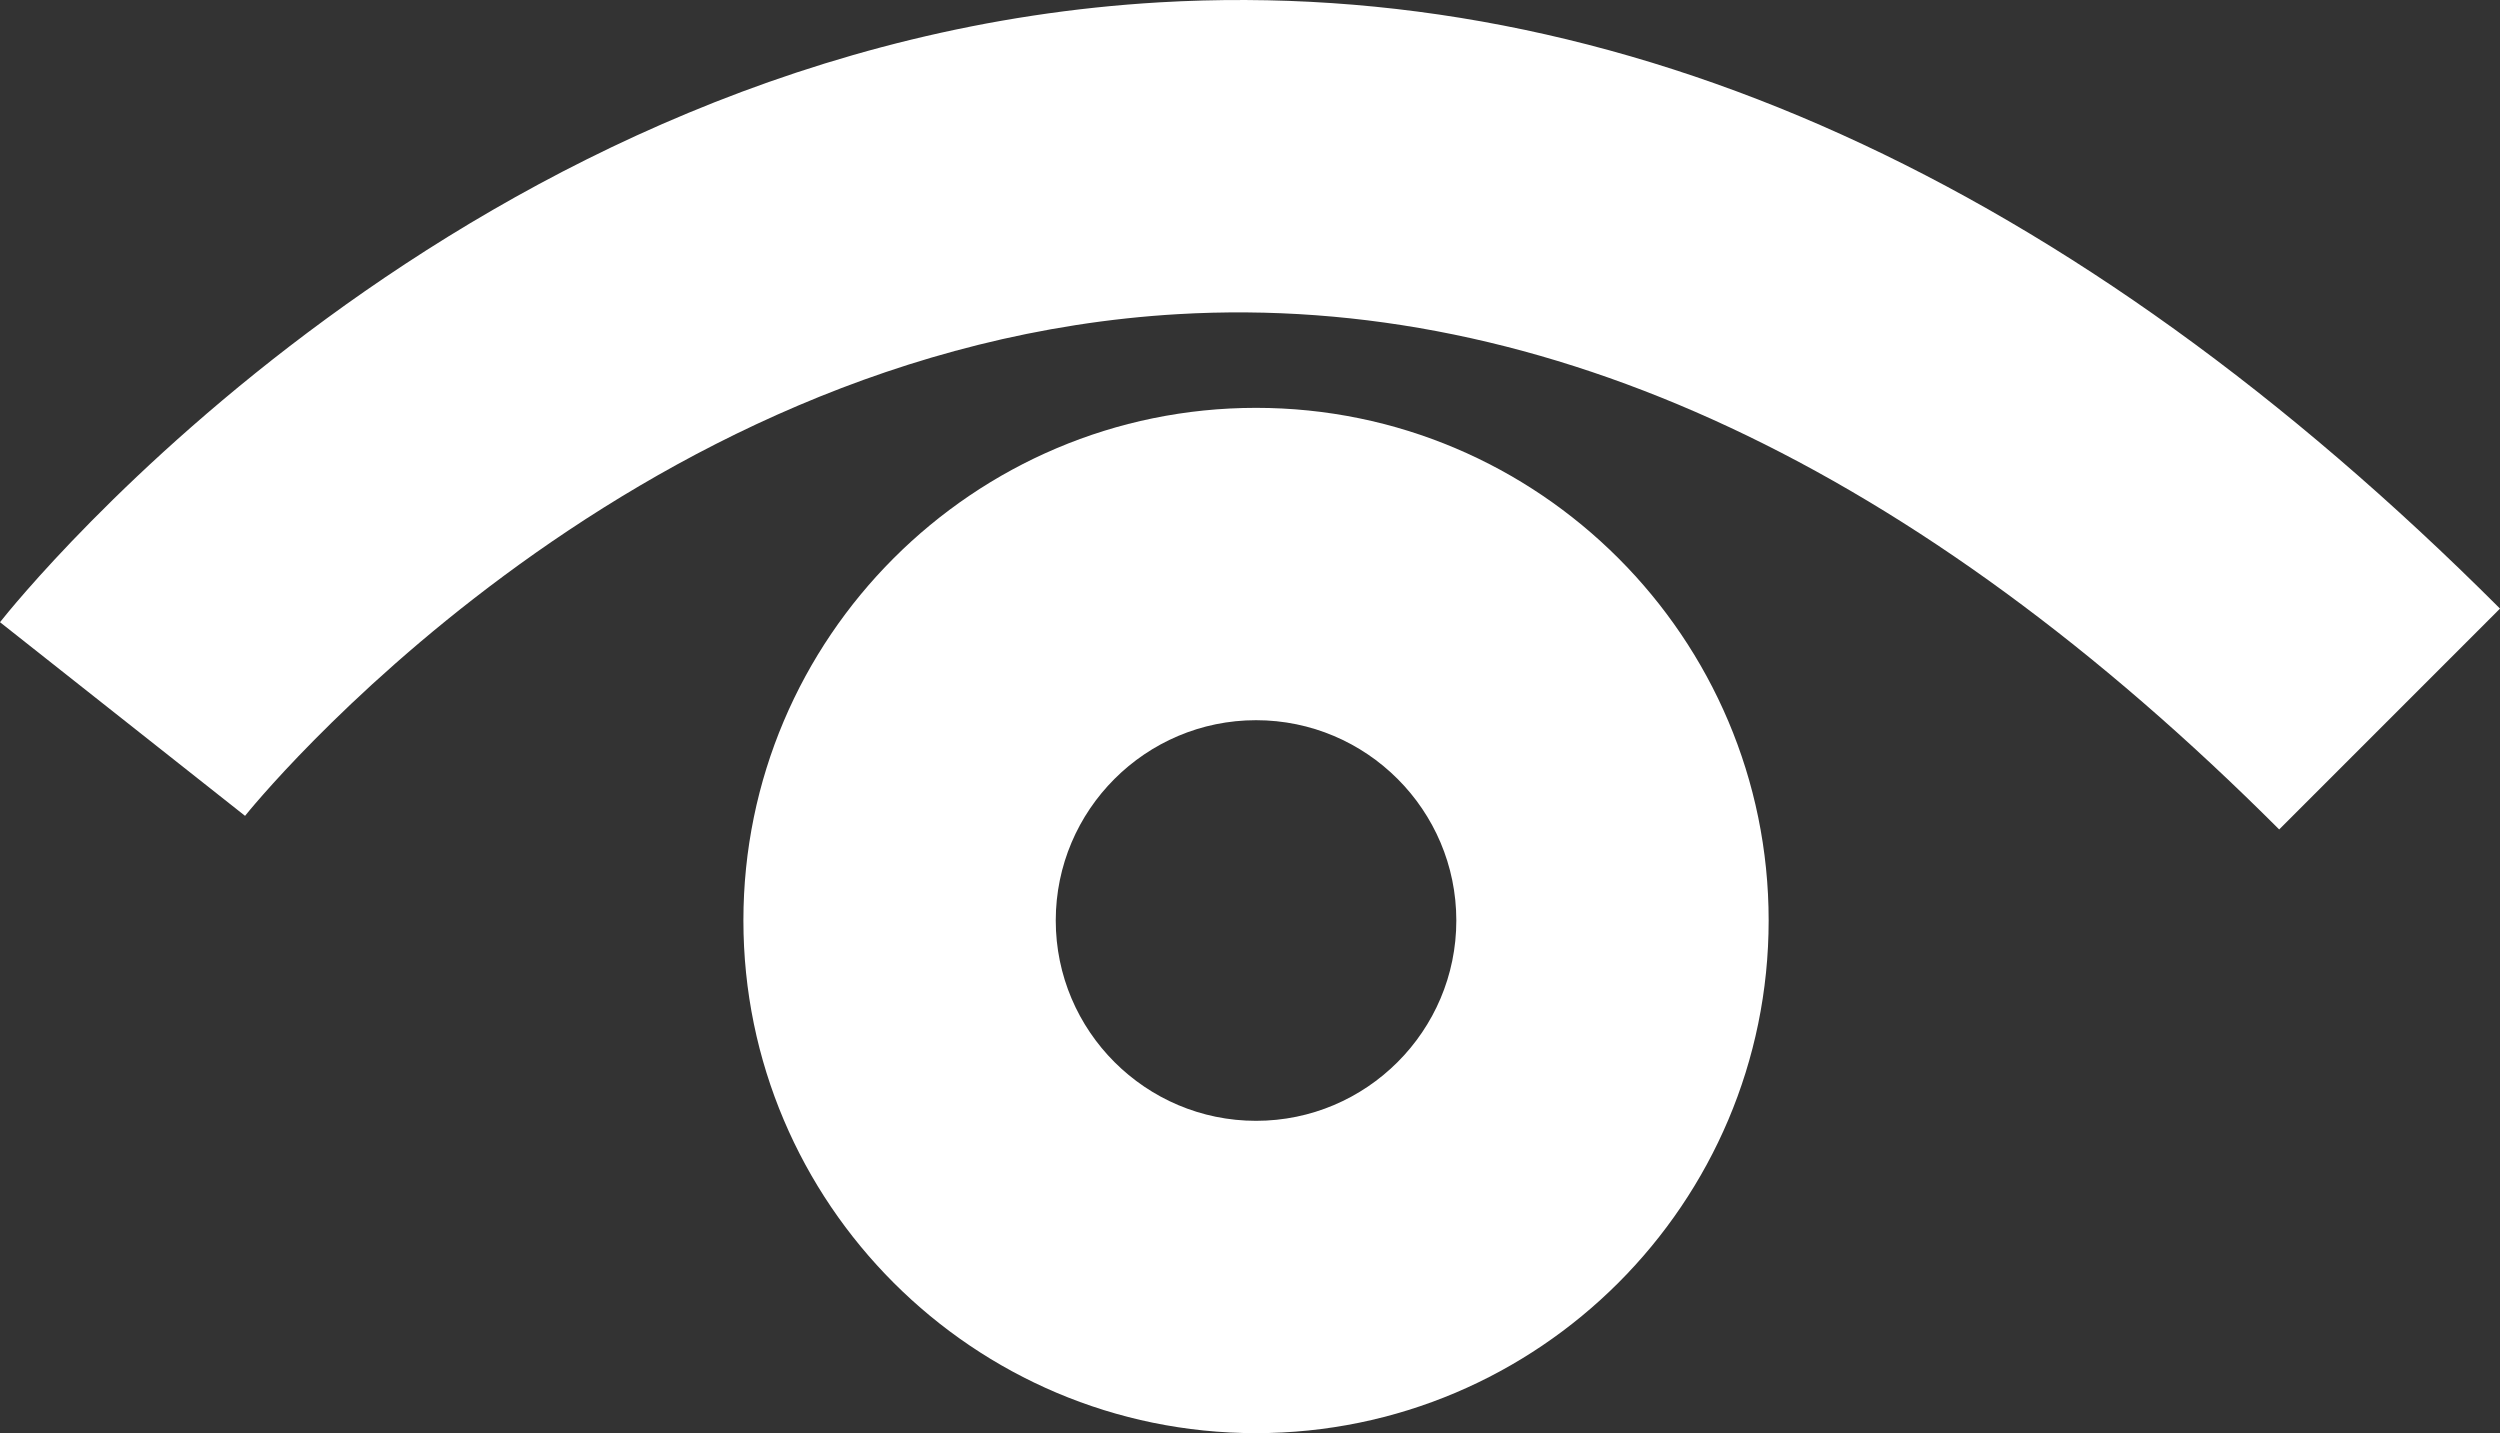 <?xml version="1.0" encoding="UTF-8" standalone="no"?>
<svg
   xmlns:dc="http://purl.org/dc/elements/1.1/"
   xmlns:cc="http://creativecommons.org/ns#"
   xmlns:rdf="http://www.w3.org/1999/02/22-rdf-syntax-ns#"
   xmlns:svg="http://www.w3.org/2000/svg"
   xmlns="http://www.w3.org/2000/svg"
   version="1.1"
   x="0px"
   y="0px"
   viewBox="0 0 100 57.326"
   enable-background="new 0 0 100 57.326"
   xml:space="preserve"
   id="svg4208"><rect x="0" y="0" width="100" height="57.326" fill="#333333" stroke="none"/><defs
     id="defs4216" /><path
     fill="#010101"
     d="M91.167,33.178c-14.536-14.537-29.36-21.468-44.049-20.612C24.88,13.864,9.951,32.445,9.802,32.634L0,24.888  C0.747,23.943,18.616,1.714,46.39,0.093C64.8-0.974,82.834,7.176,100,24.344L91.167,33.178z"
     id="path4210"
     style="fill:#ffffff;fill-opacity:1" /><path
     fill="#010101"
     d="M50.242,57.326c-11.307,0-20.506-9.199-20.506-20.506s9.199-20.506,20.506-20.506  s20.504,9.199,20.504,20.506S61.549,57.326,50.242,57.326z M50.242,28.808c-4.418,0-8.012,3.594-8.012,8.013  c0,4.418,3.594,8.012,8.012,8.012c4.417,0,8.011-3.594,8.011-8.012C58.253,32.401,54.659,28.808,50.242,28.808z"
     id="path4212"
     style="fill:#ffffff;fill-opacity:1" /></svg>